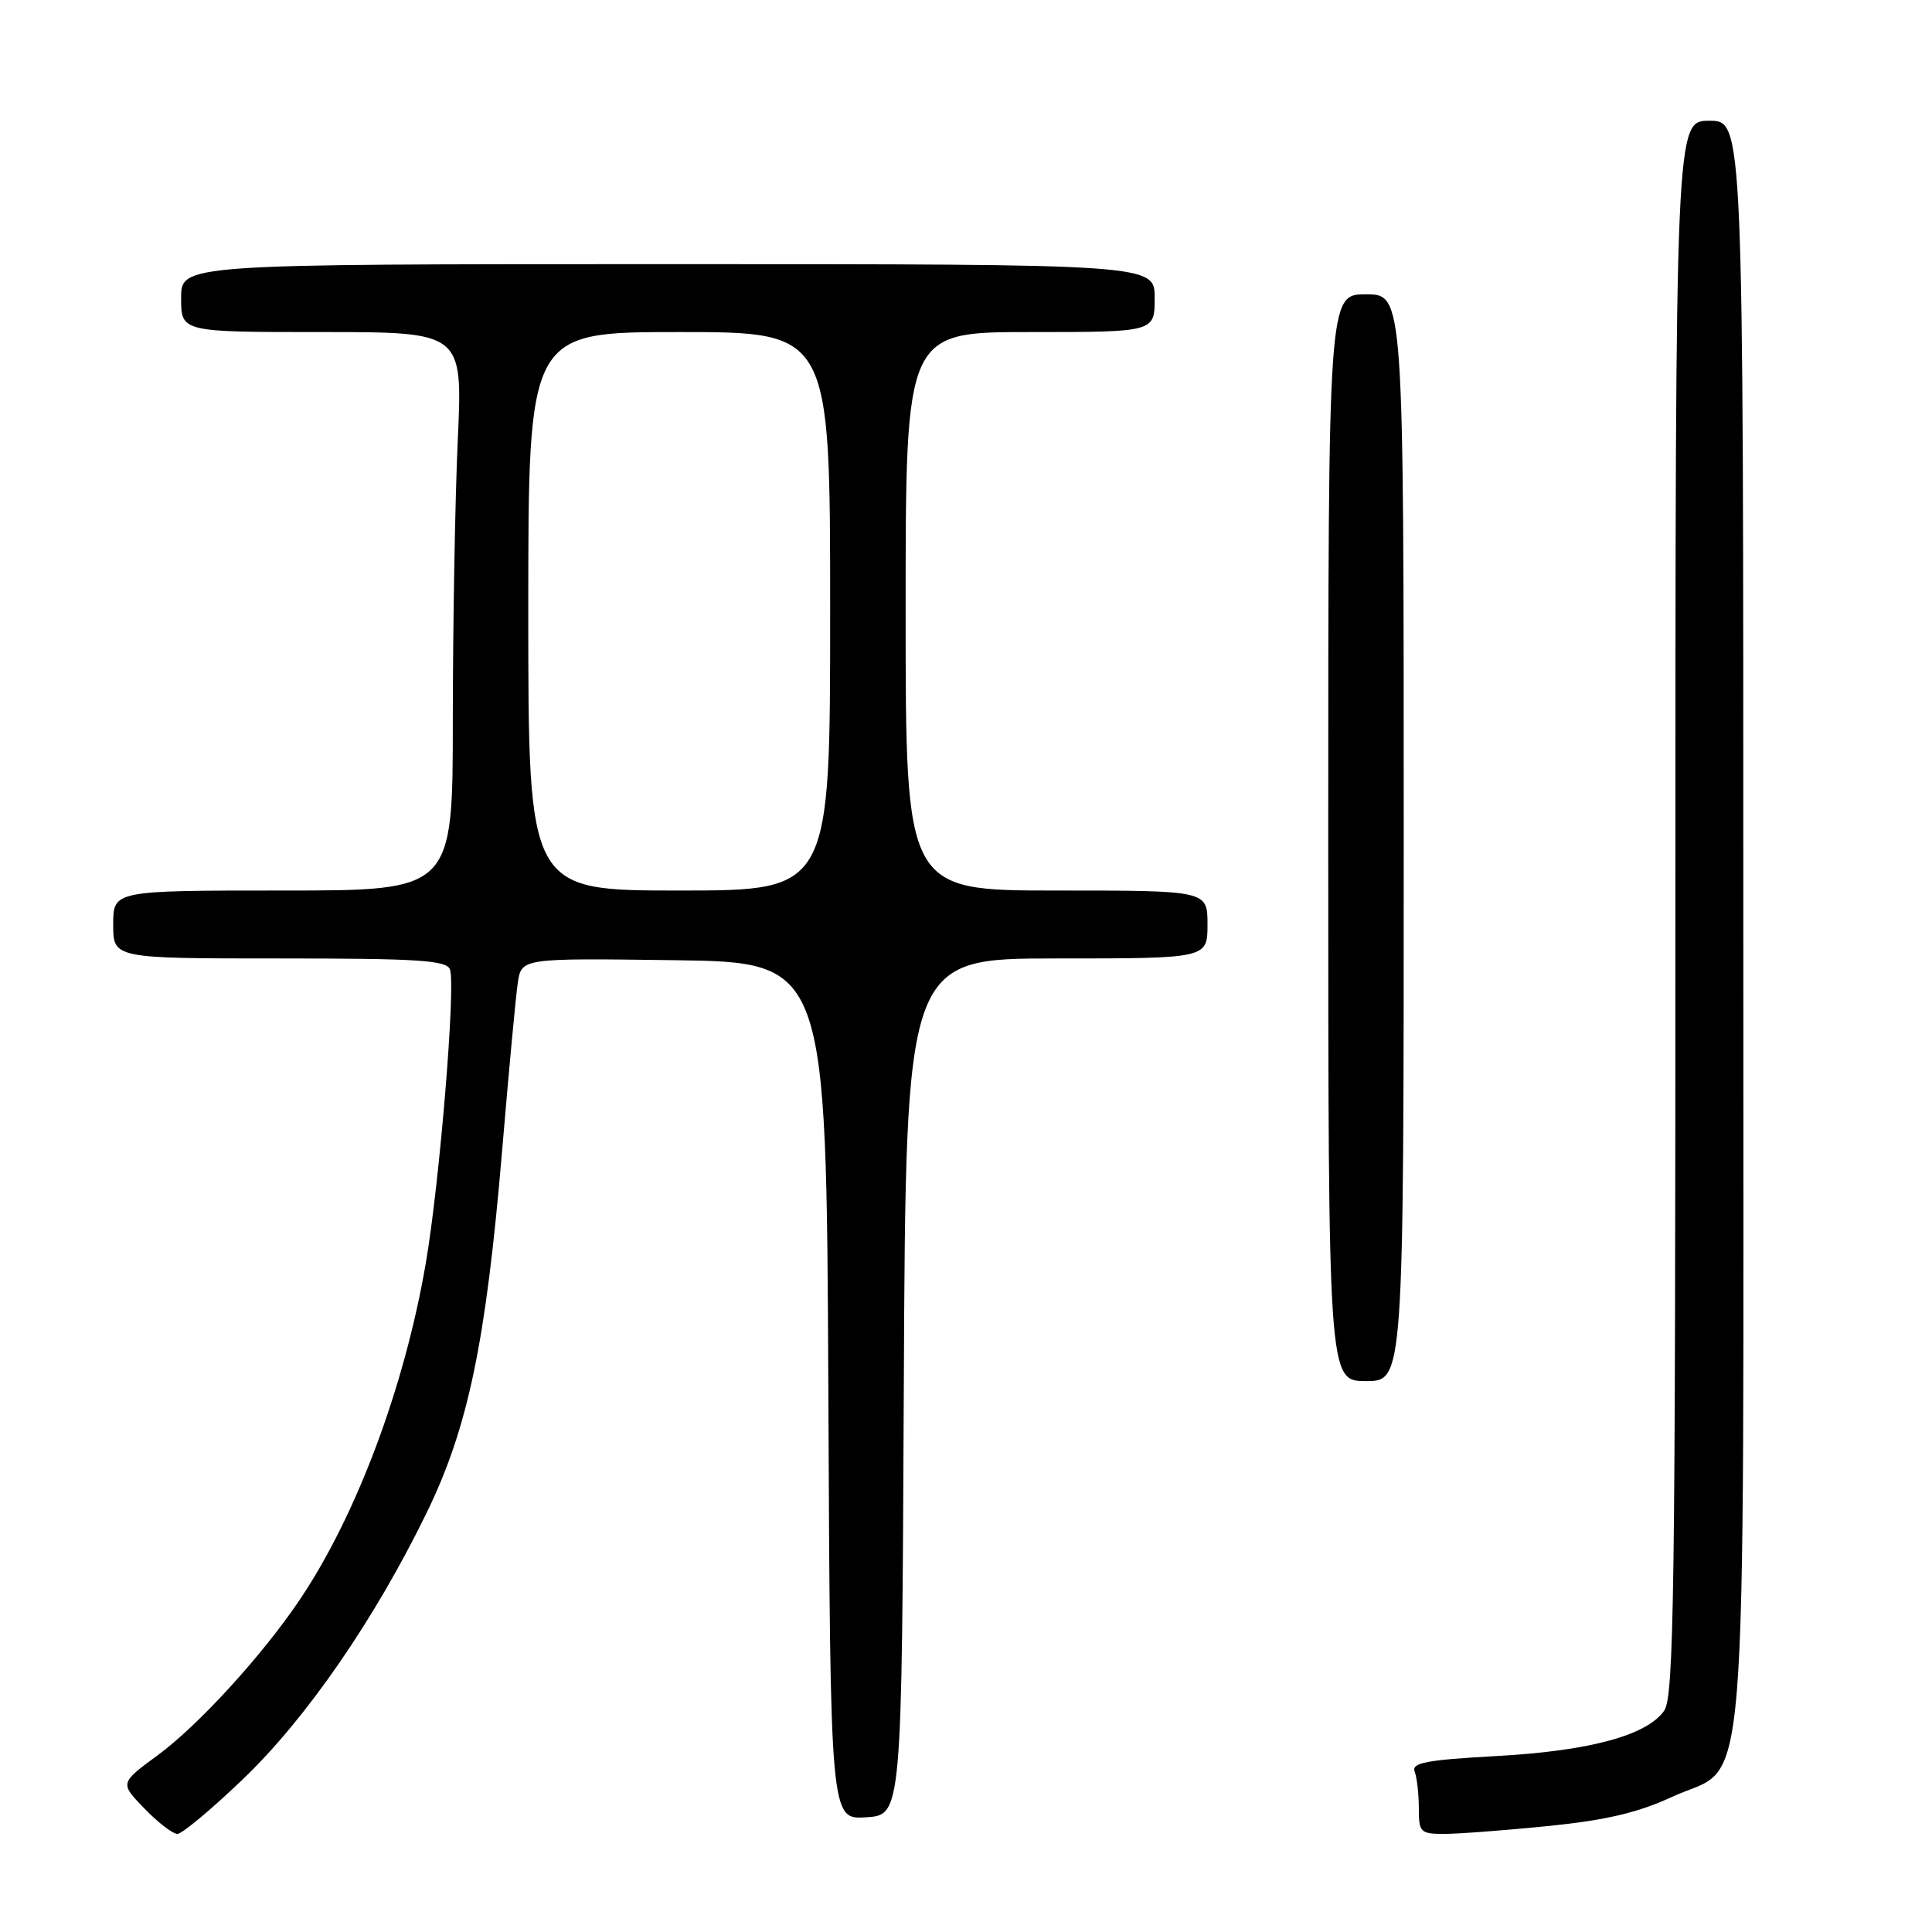 <?xml version="1.0" encoding="UTF-8" standalone="no"?>
<!DOCTYPE svg PUBLIC "-//W3C//DTD SVG 1.1//EN" "http://www.w3.org/Graphics/SVG/1.1/DTD/svg11.dtd" >
<svg xmlns="http://www.w3.org/2000/svg" xmlns:xlink="http://www.w3.org/1999/xlink" version="1.1" viewBox="0 0 256 256">
 <g >
 <path fill="currentColor"
d=" M 32.19 235.75 C 40.58 227.72 49.64 214.59 56.51 200.50 C 62.03 189.19 64.39 177.86 66.53 152.50 C 67.41 142.05 68.34 132.03 68.61 130.23 C 69.10 126.96 69.10 126.96 89.30 127.23 C 109.50 127.50 109.50 127.50 109.76 184.30 C 110.02 241.11 110.02 241.11 114.76 240.80 C 119.50 240.50 119.50 240.50 119.76 183.75 C 120.02 127.00 120.02 127.00 140.01 127.00 C 160.00 127.00 160.00 127.00 160.00 122.50 C 160.00 118.00 160.00 118.00 140.00 118.00 C 120.00 118.00 120.00 118.00 120.00 81.00 C 120.00 44.00 120.00 44.00 136.50 44.00 C 153.00 44.00 153.00 44.00 153.00 39.50 C 153.00 35.00 153.00 35.00 88.50 35.00 C 24.00 35.00 24.00 35.00 24.00 39.50 C 24.00 44.00 24.00 44.00 42.66 44.00 C 61.31 44.00 61.31 44.00 60.66 58.25 C 60.30 66.09 60.01 82.74 60.00 95.25 C 60.00 118.00 60.00 118.00 37.50 118.00 C 15.00 118.00 15.00 118.00 15.00 122.50 C 15.00 127.00 15.00 127.00 37.03 127.00 C 55.37 127.00 59.16 127.24 59.62 128.45 C 60.41 130.51 58.25 156.78 56.41 167.43 C 53.59 183.85 47.21 200.86 39.70 212.00 C 34.74 219.37 26.28 228.62 20.91 232.57 C 15.87 236.27 15.87 236.27 19.13 239.63 C 20.92 241.49 22.89 243.00 23.51 243.00 C 24.12 243.00 28.03 239.74 32.19 235.75 Z  M 205.14 241.96 C 212.82 241.18 217.07 240.18 221.57 238.09 C 231.87 233.31 231.00 243.98 231.00 122.10 C 231.00 16.00 231.00 16.00 226.50 16.00 C 222.00 16.00 222.00 16.00 222.00 120.28 C 222.00 210.98 221.81 224.83 220.51 226.68 C 218.21 229.96 210.59 232.02 198.20 232.69 C 189.00 233.20 187.01 233.58 187.45 234.74 C 187.75 235.52 188.00 237.70 188.00 239.58 C 188.00 242.80 188.20 243.00 191.39 243.00 C 193.26 243.00 199.45 242.53 205.14 241.96 Z  M 186.00 111.00 C 186.00 39.00 186.00 39.00 181.00 39.00 C 176.00 39.00 176.00 39.00 176.00 111.00 C 176.00 183.00 176.00 183.00 181.00 183.00 C 186.00 183.00 186.00 183.00 186.00 111.00 Z  M 70.00 81.00 C 70.00 44.00 70.00 44.00 90.00 44.00 C 110.00 44.00 110.00 44.00 110.00 81.00 C 110.00 118.00 110.00 118.00 90.00 118.00 C 70.00 118.00 70.00 118.00 70.00 81.00 Z "/>
</g>
</svg>